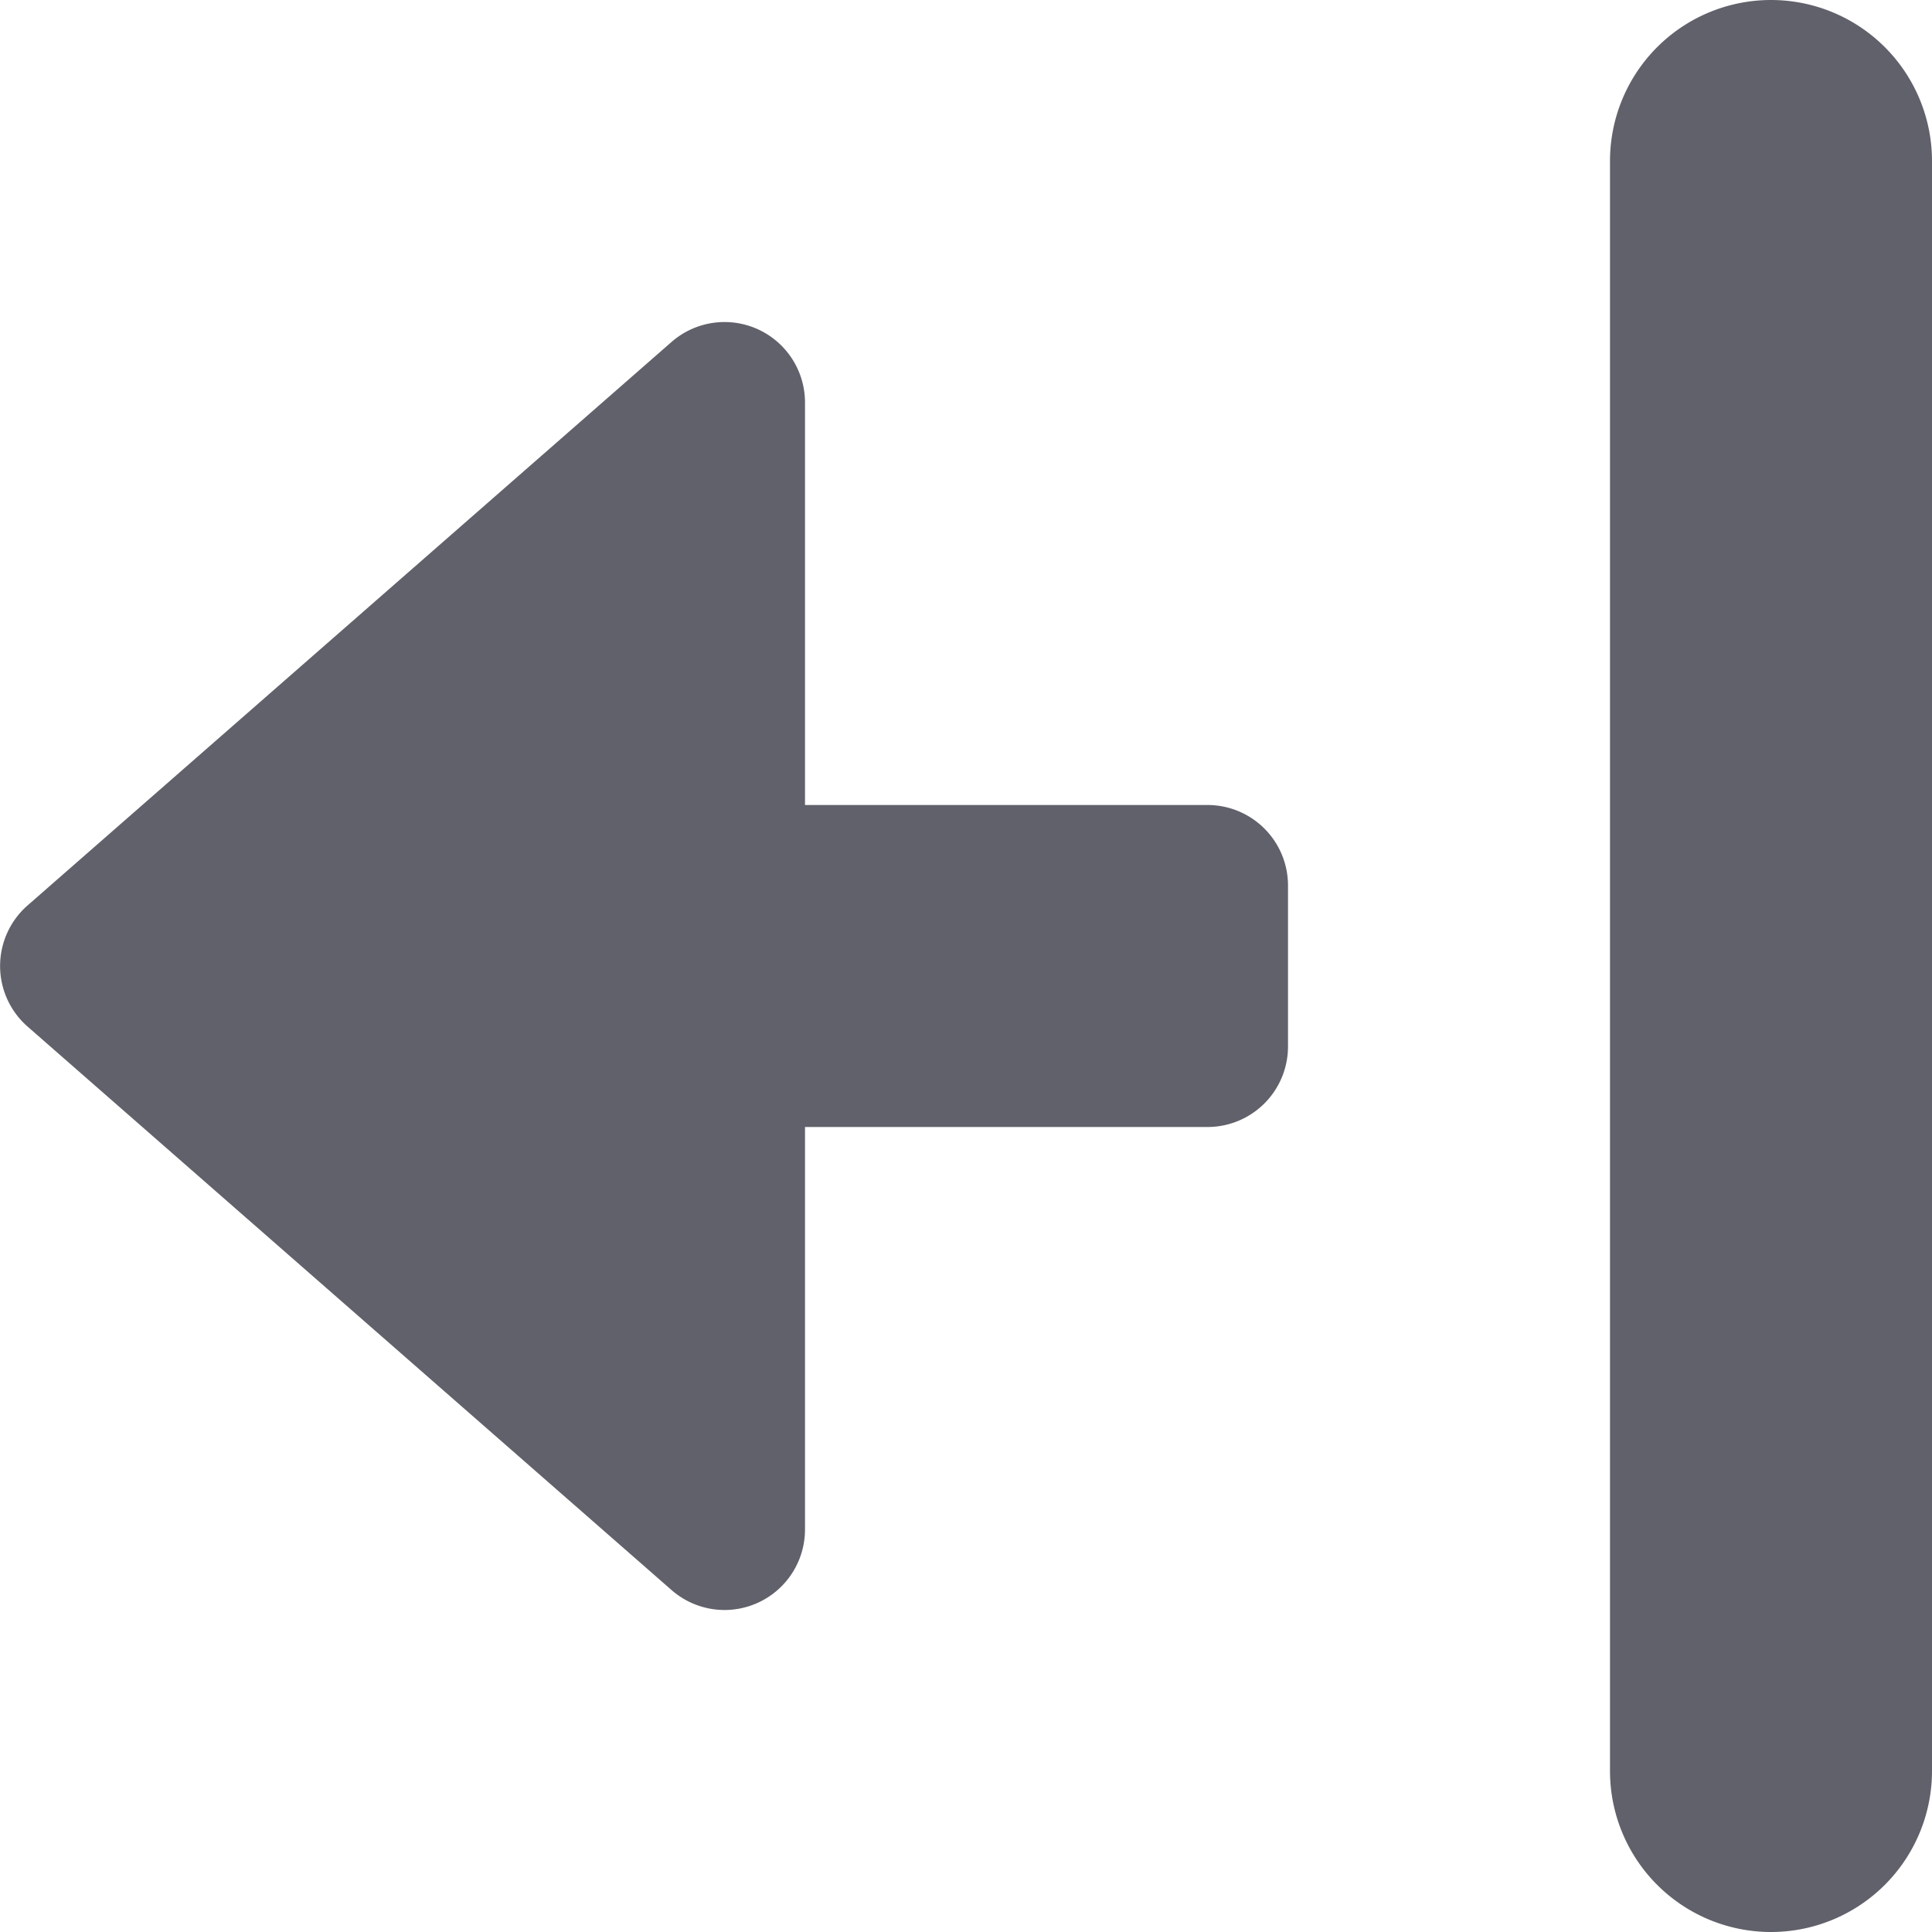 <svg xmlns="http://www.w3.org/2000/svg" height="24" width="24" viewBox="0 0 12 12"><g fill="#61616b" class="nc-icon-wrapper"><path d="M11,0a1,1,0,0,0-1,1V11a1,1,0,0,0,2,0V1A1,1,0,0,0,11,0Z" fill="#61616b"></path><path data-color="color-2" d="M4.707,2.045a.5.5,0,0,0-.536.079l-4,3.5a.5.5,0,0,0,0,.752l4,3.5A.5.5,0,0,0,4.5,10,.5.5,0,0,0,5,9.5V7H7.5A.5.5,0,0,0,8,6.5v-1A.5.5,0,0,0,7.5,5H5V2.5A.5.5,0,0,0,4.707,2.045Z" fill="#61616b"></path></g></svg>